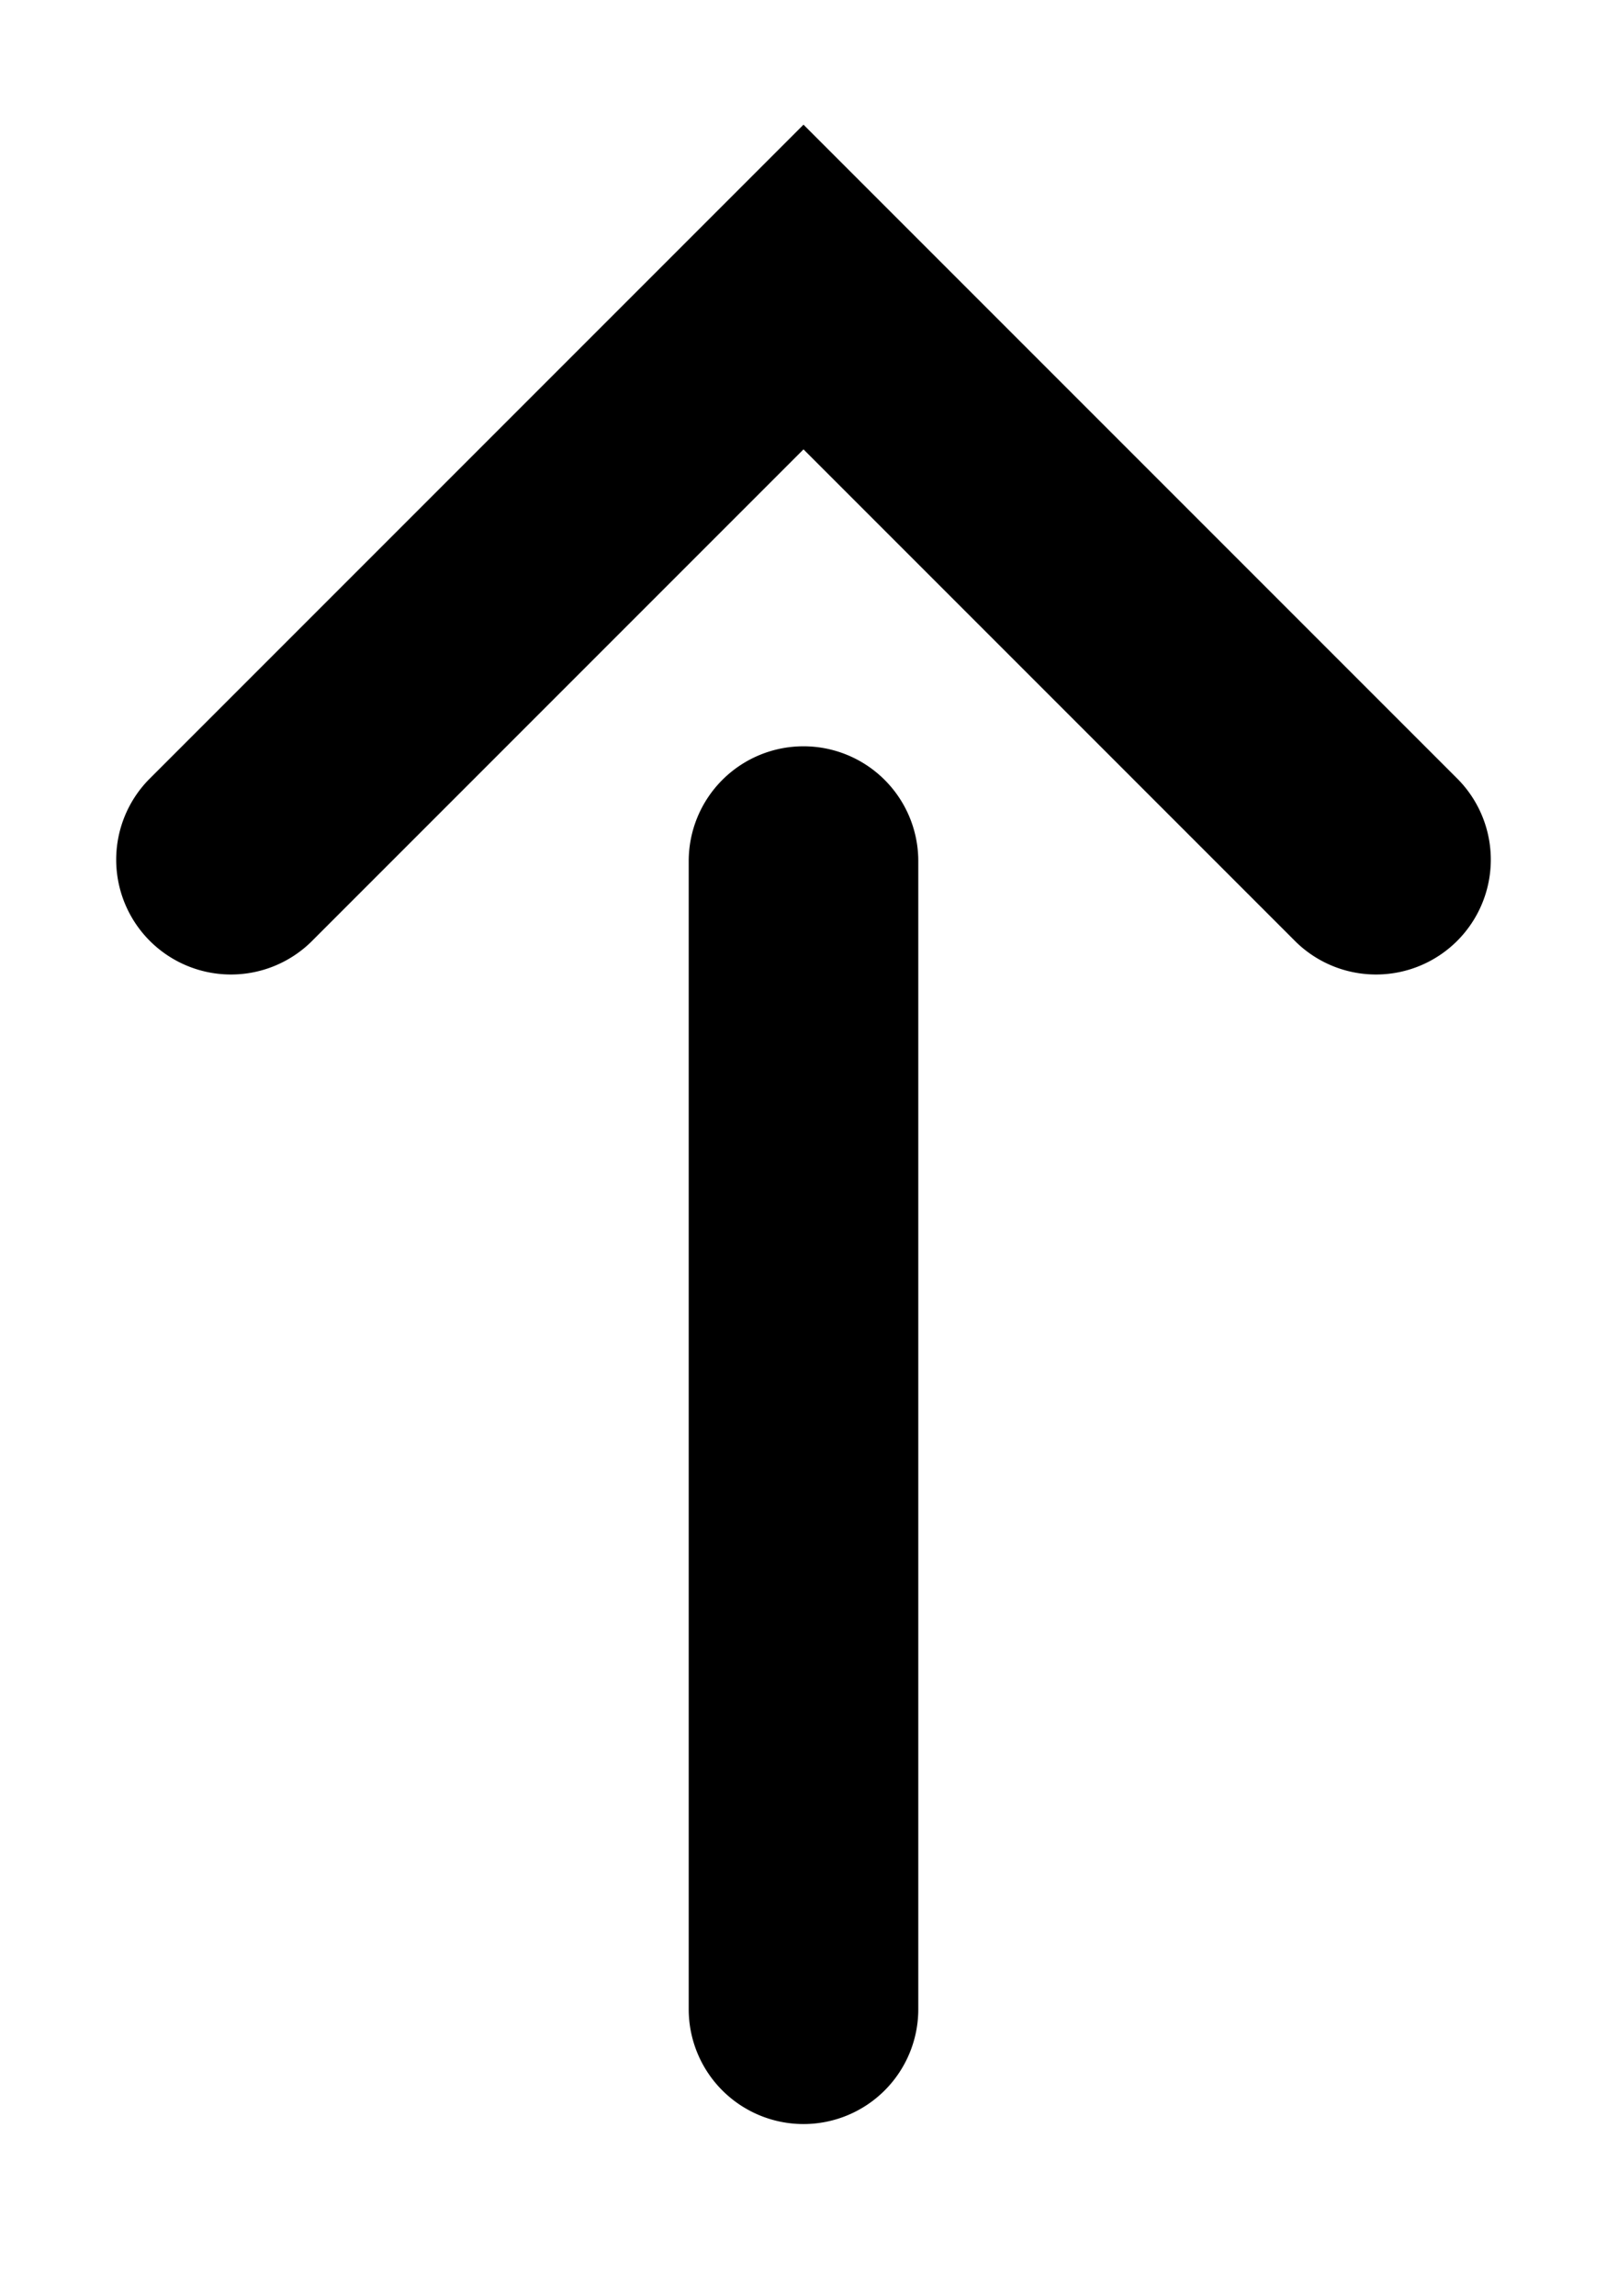 <svg xmlns="http://www.w3.org/2000/svg" viewBox="0 0 140 200"><path d="M127.07,67.93,70,10.86,12.93,67.93A10,10,0,0,0,27.07,82.07L70,39.14l42.93,42.93a10,10,0,0,0,14.14-14.14Z"/><path d="M70,65A10,10,0,0,0,60,75V175a10,10,0,0,0,20,0V75A10,10,0,0,0,70,65Z"/></svg>